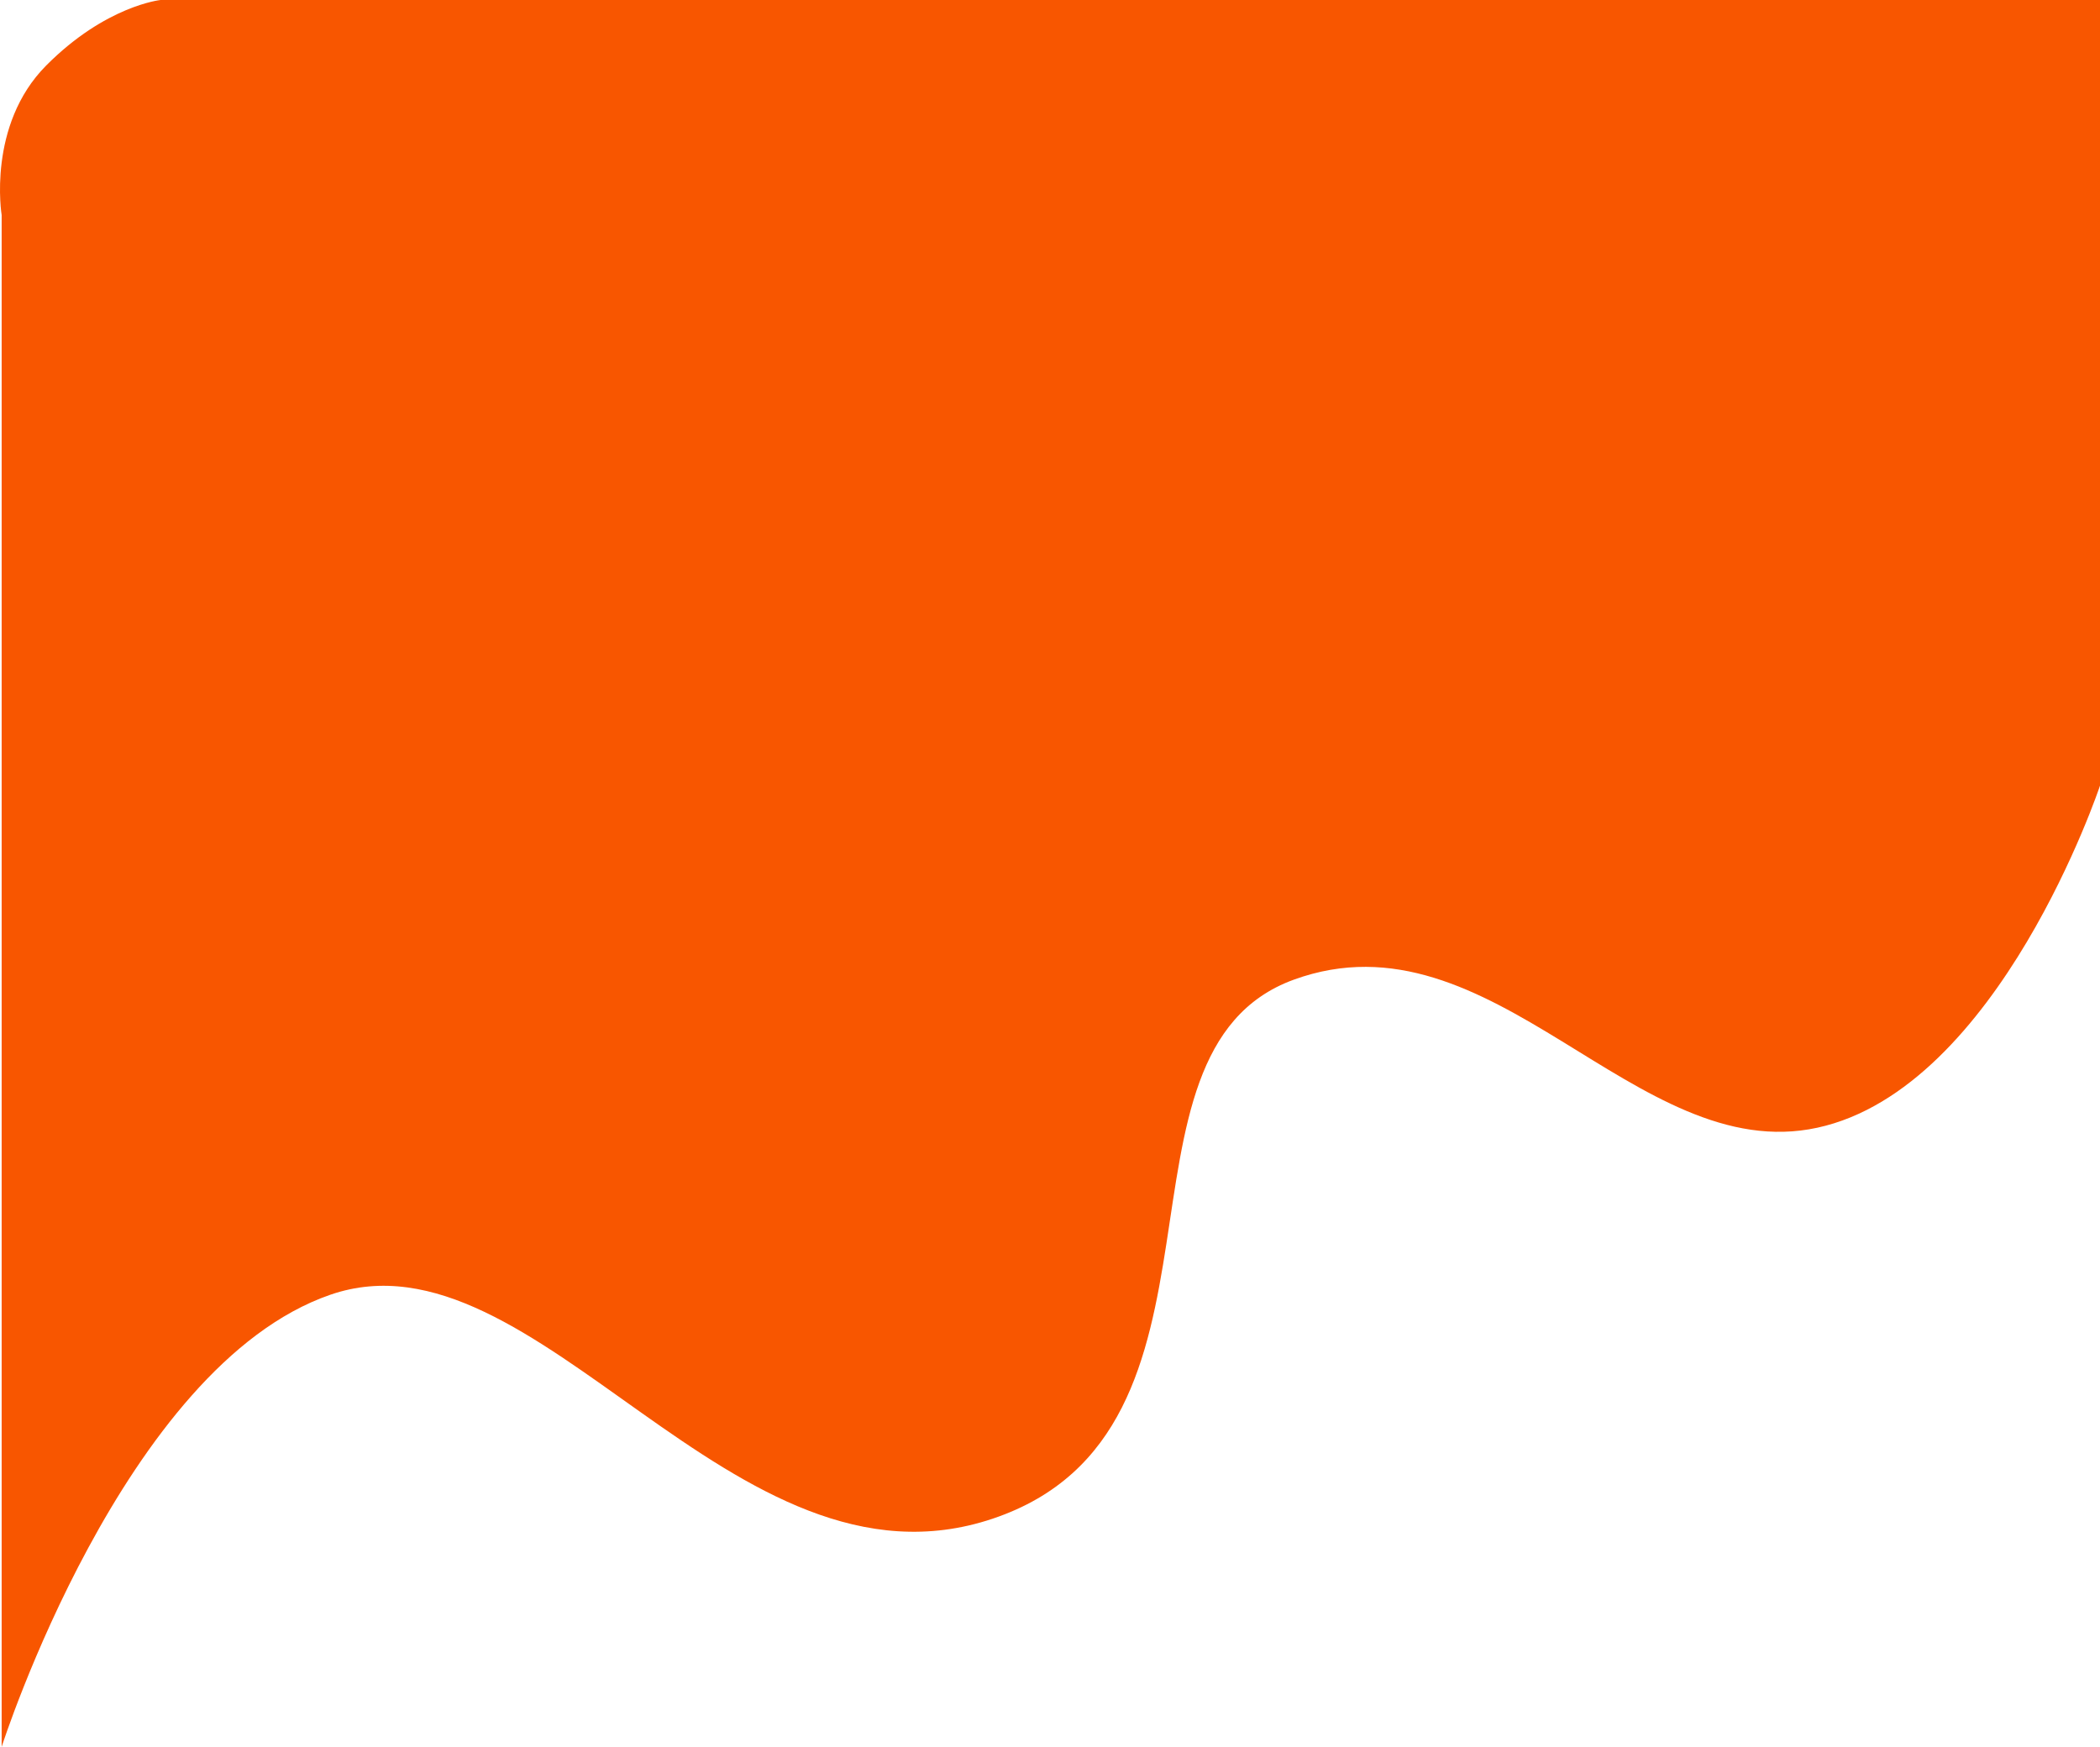 <svg xmlns="http://www.w3.org/2000/svg" width="422.397" height="351.405" viewBox="0 0 422.397 351.405">
  <path id="Path_54" data-name="Path 54" d="M2456-4286.416s24.487-76.537,66.092-90.942,80.866,62.689,133.287,45.03,20.5-93.848,60.524-108.417,68.745,37.726,105.318,29.779,56.845-68.812,56.845-68.812V-4637.82H2487.957s-11.012,1.132-22.98,13.159-8.977,30.1-8.977,30.1Z" transform="translate(-2455.668 4637.82)" fill="#f85600"/>
</svg>
